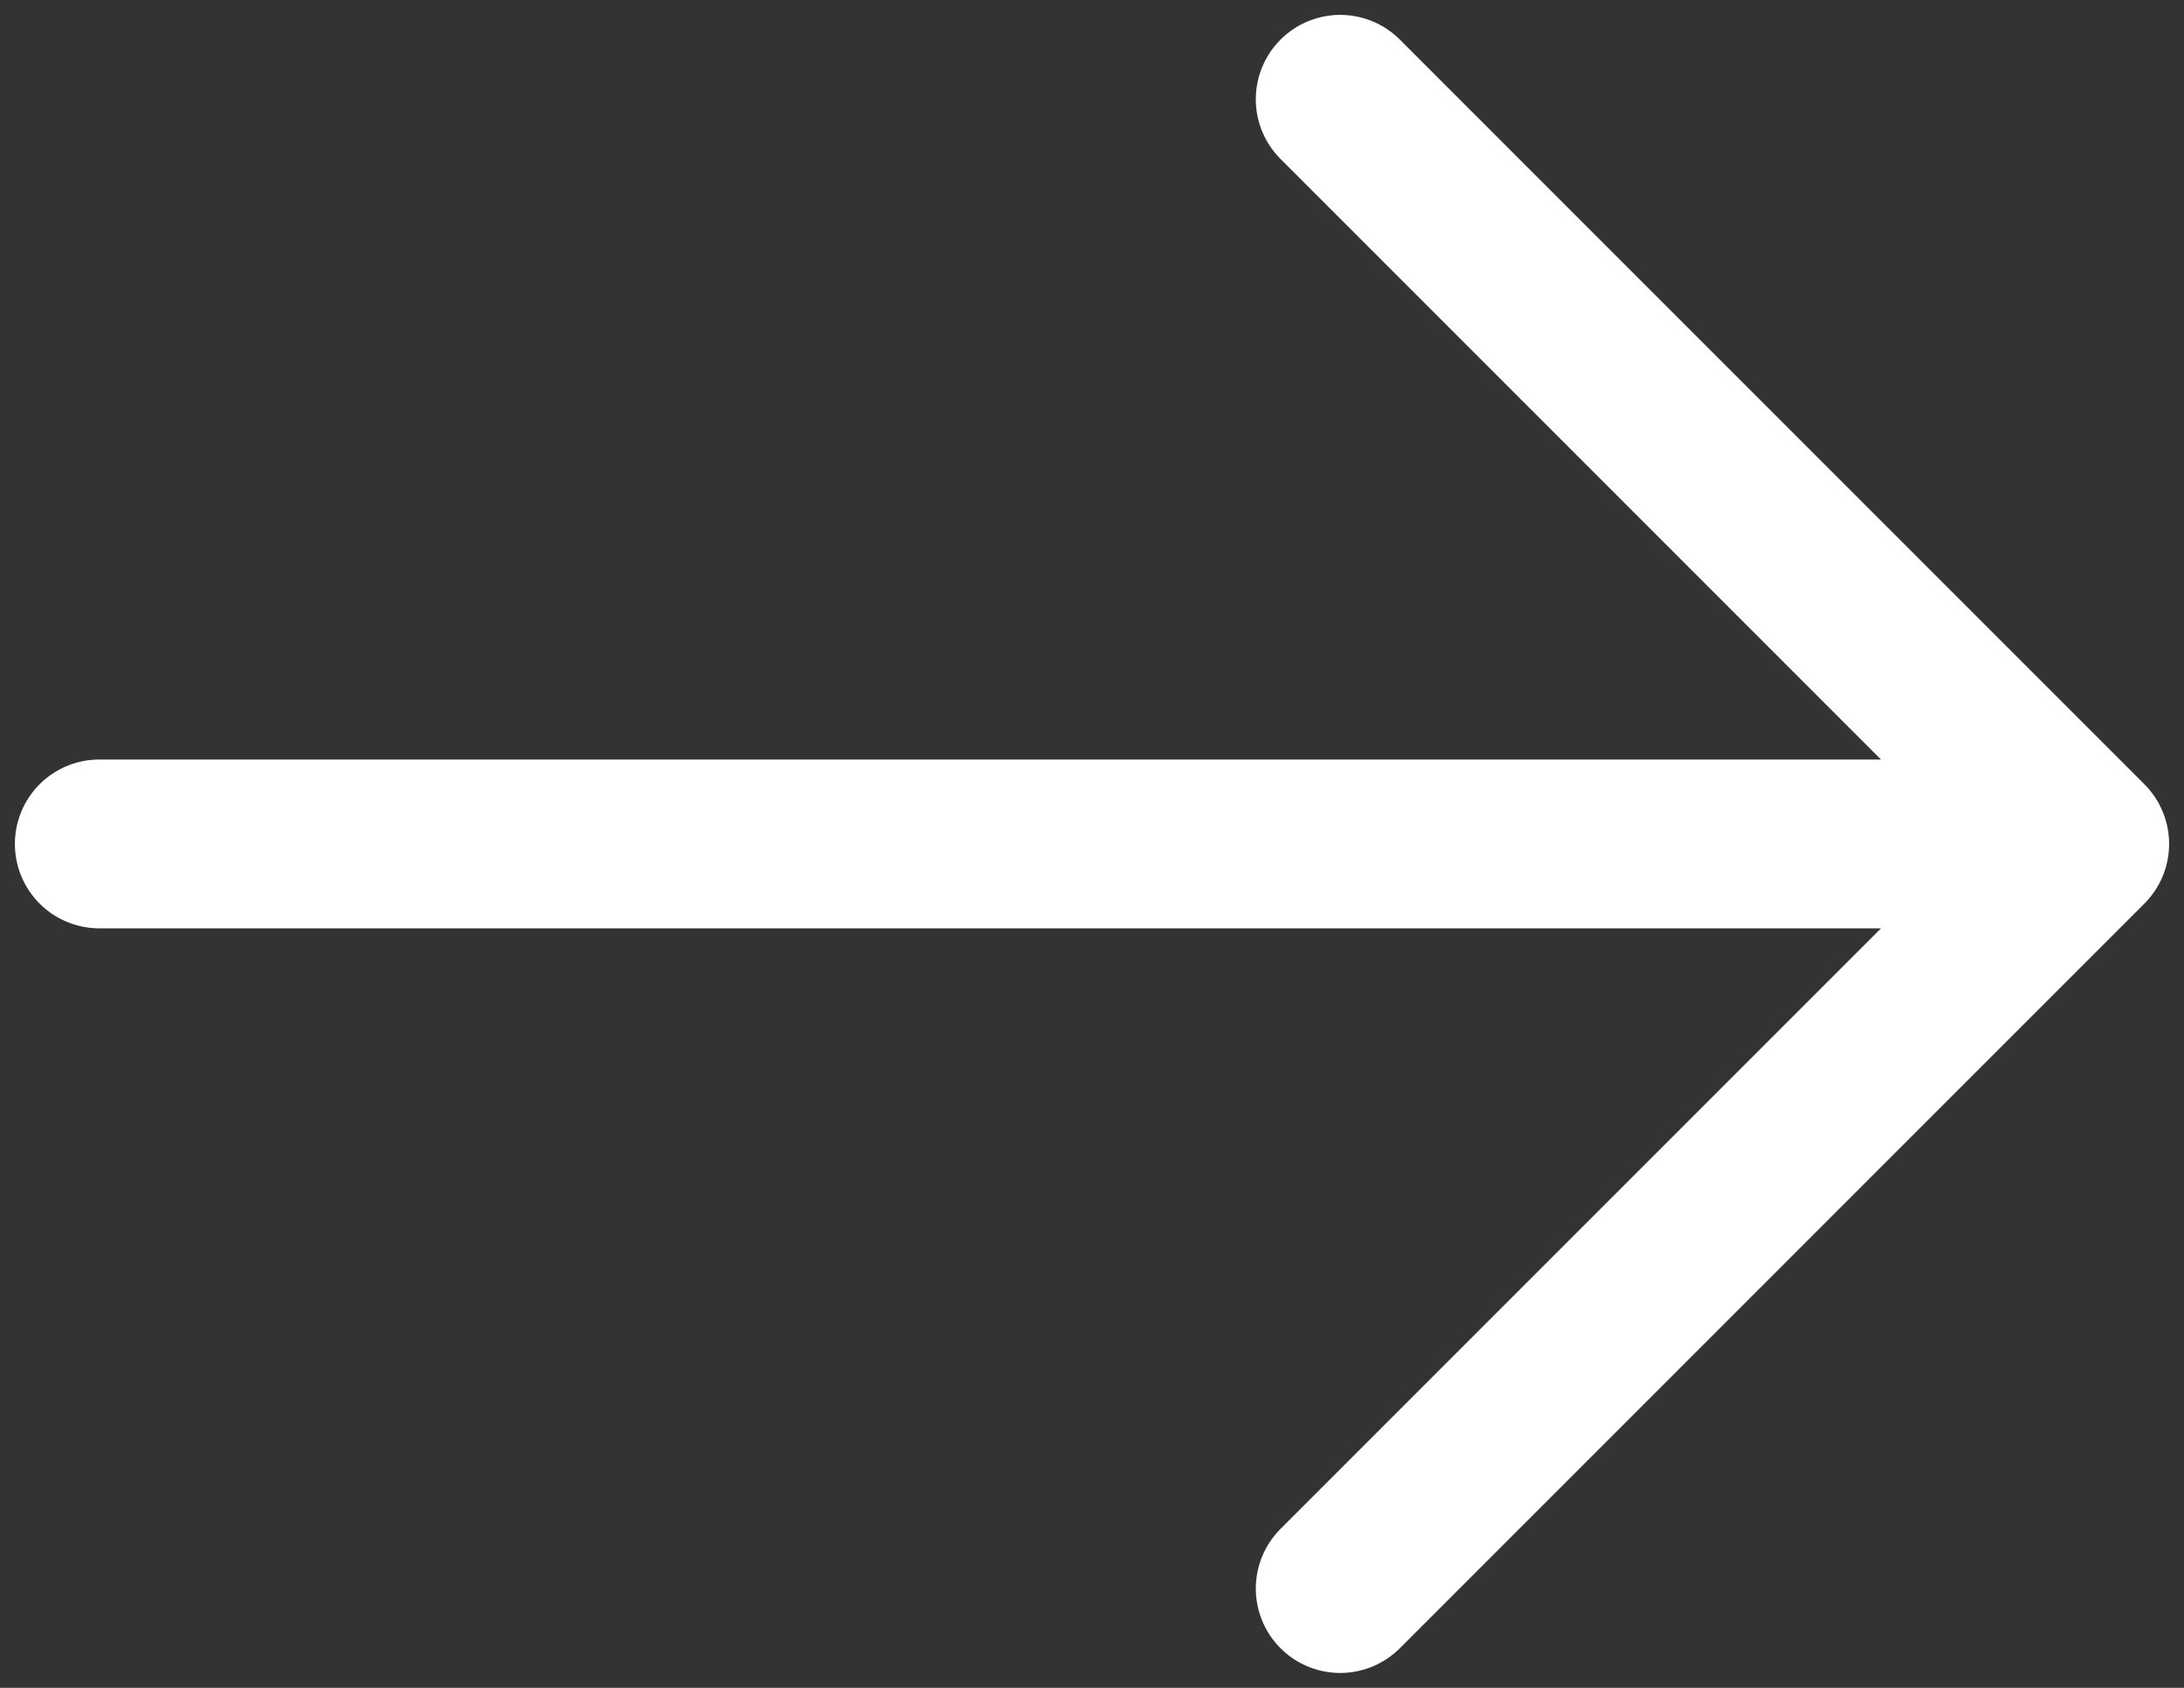 <svg width="22" height="17" viewBox="0 0 22 17" fill="none" xmlns="http://www.w3.org/2000/svg">
<rect x="0" y="0" width="22" height="17" fill="#333333" stroke="none"/>
<path d="M1 8.5H21M21 8.5L13.5 1M21 8.5L13.5 16" stroke="white" stroke-width="1.7" stroke-linecap="round" stroke-linejoin="round"/>
</svg>
